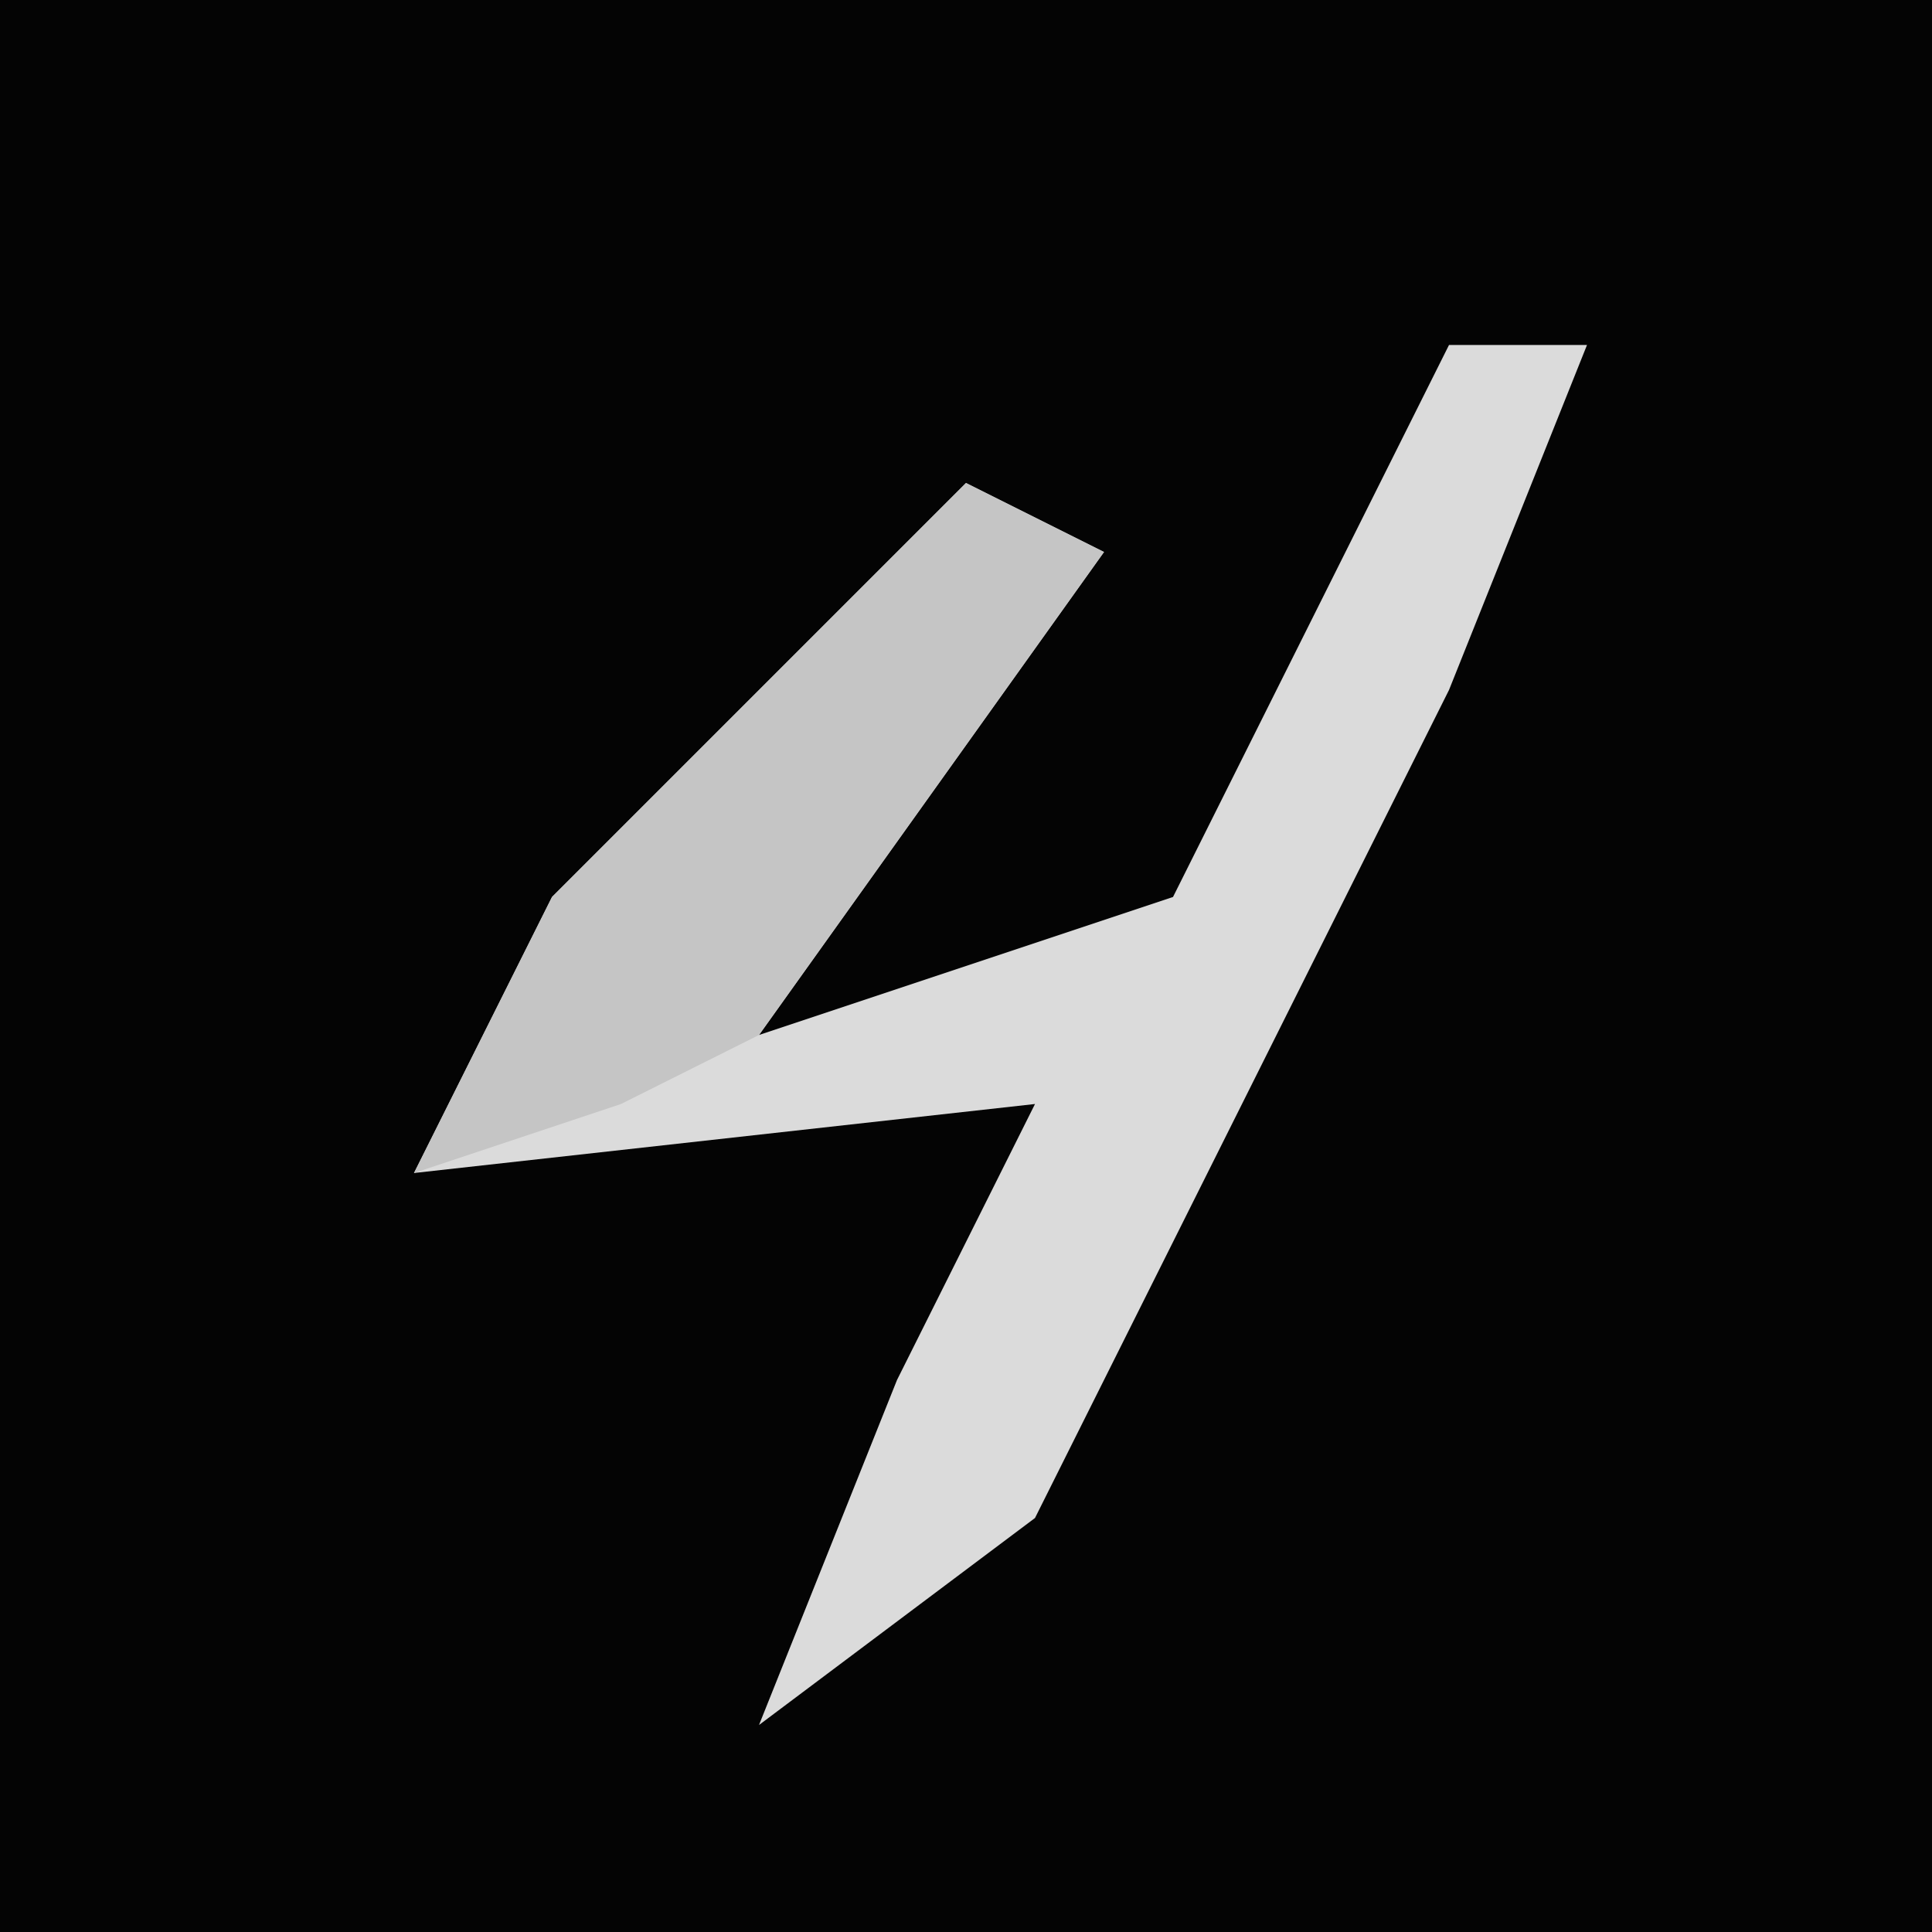 <?xml version="1.0" encoding="UTF-8"?>
<svg version="1.1" xmlns="http://www.w3.org/2000/svg" width="28" height="28">
<path d="M0,0 L28,0 L28,28 L0,28 Z " fill="#040404" transform="translate(0,0)"/>
<path d="M0,0 L2,0 L0,5 L-6,17 L-10,20 L-8,15 L-6,11 L-15,12 L-13,8 L-7,2 L-5,3 L-10,10 L-4,8 Z " fill="#DBDBDB" transform="translate(21,5)"/>
<path d="M0,0 L2,1 L-3,8 L-5,9 L-8,10 L-6,6 Z " fill="#C5C5C5" transform="translate(14,7)"/>
</svg>
